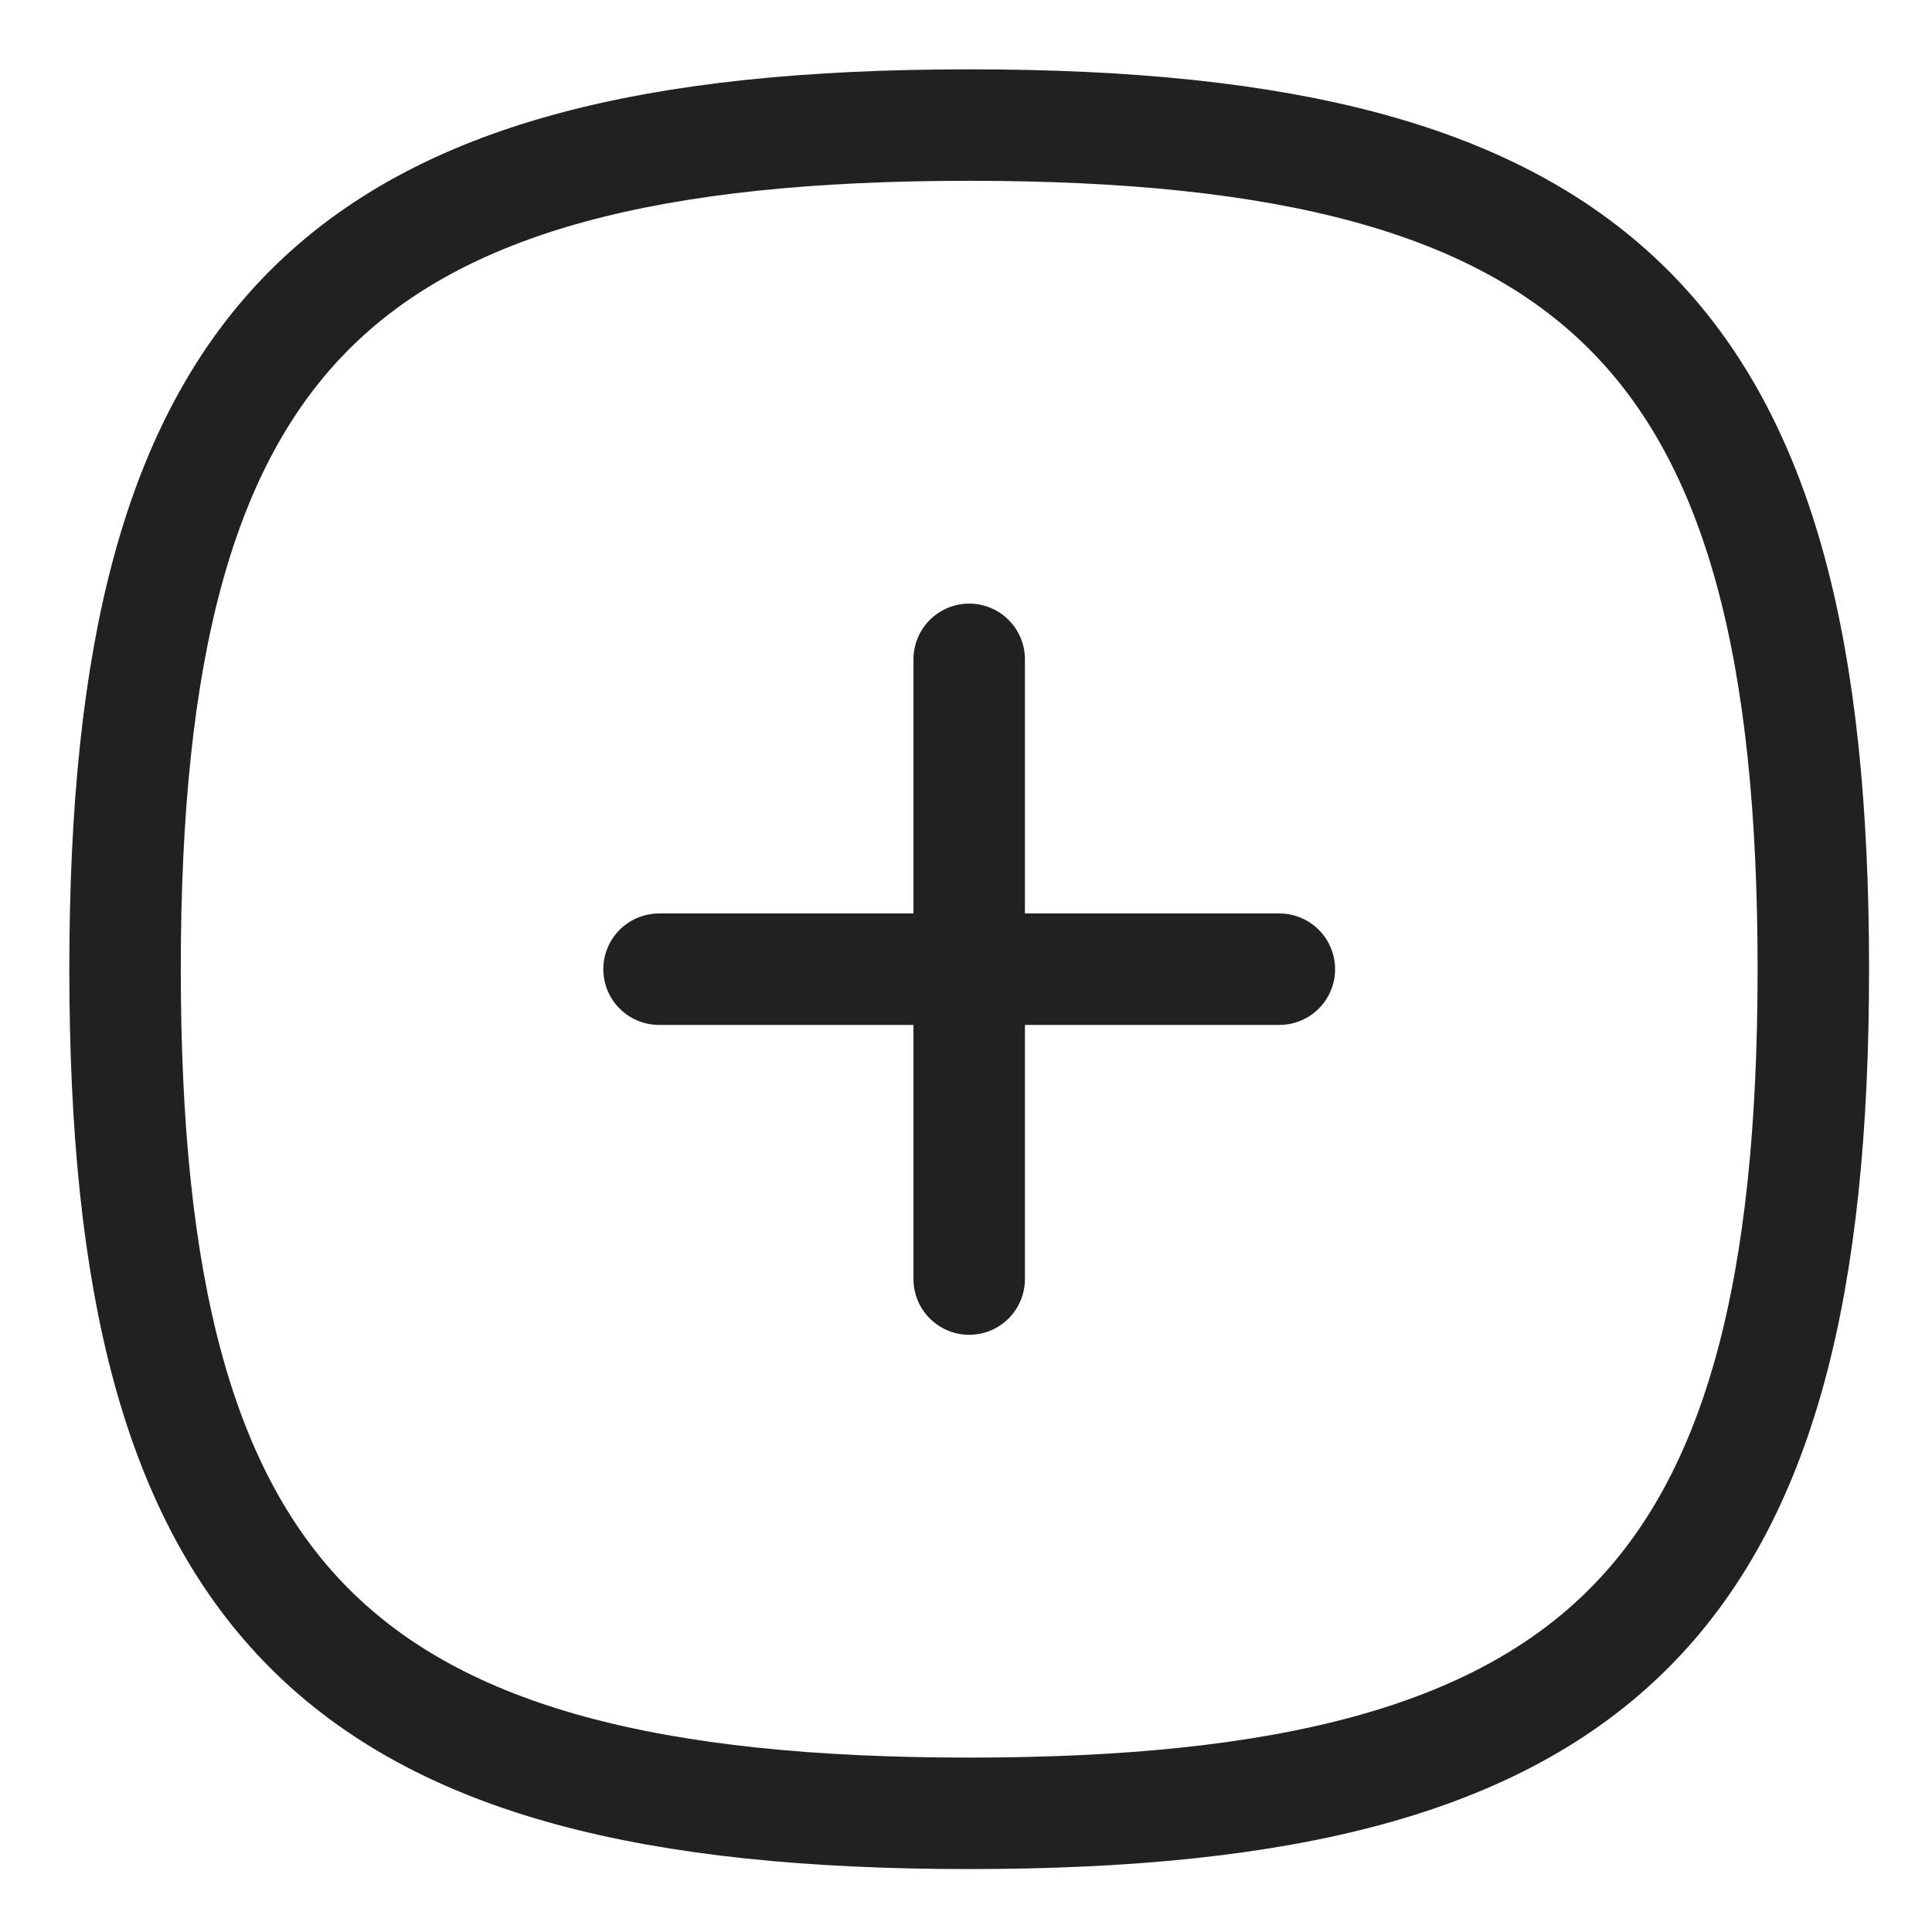 <svg width="26" height="26" viewBox="0 0 26 26" fill="none" xmlns="http://www.w3.org/2000/svg">
<path d="M13.043 8.873V17.213" stroke="#212121" stroke-width="1.5" stroke-linecap="round" stroke-linejoin="round"/>
<path d="M17.217 13.043H8.869" stroke="#212121" stroke-width="1.5" stroke-linecap="round" stroke-linejoin="round"/>
<path fill-rule="evenodd" clip-rule="evenodd" d="M1.683 13.043C1.683 4.524 4.524 1.683 13.043 1.683C21.562 1.683 24.403 4.524 24.403 13.043C24.403 21.562 21.562 24.403 13.043 24.403C4.524 24.403 1.683 21.562 1.683 13.043Z" stroke="#212121" stroke-width="1.5" stroke-linecap="round" stroke-linejoin="round"/>
</svg>
